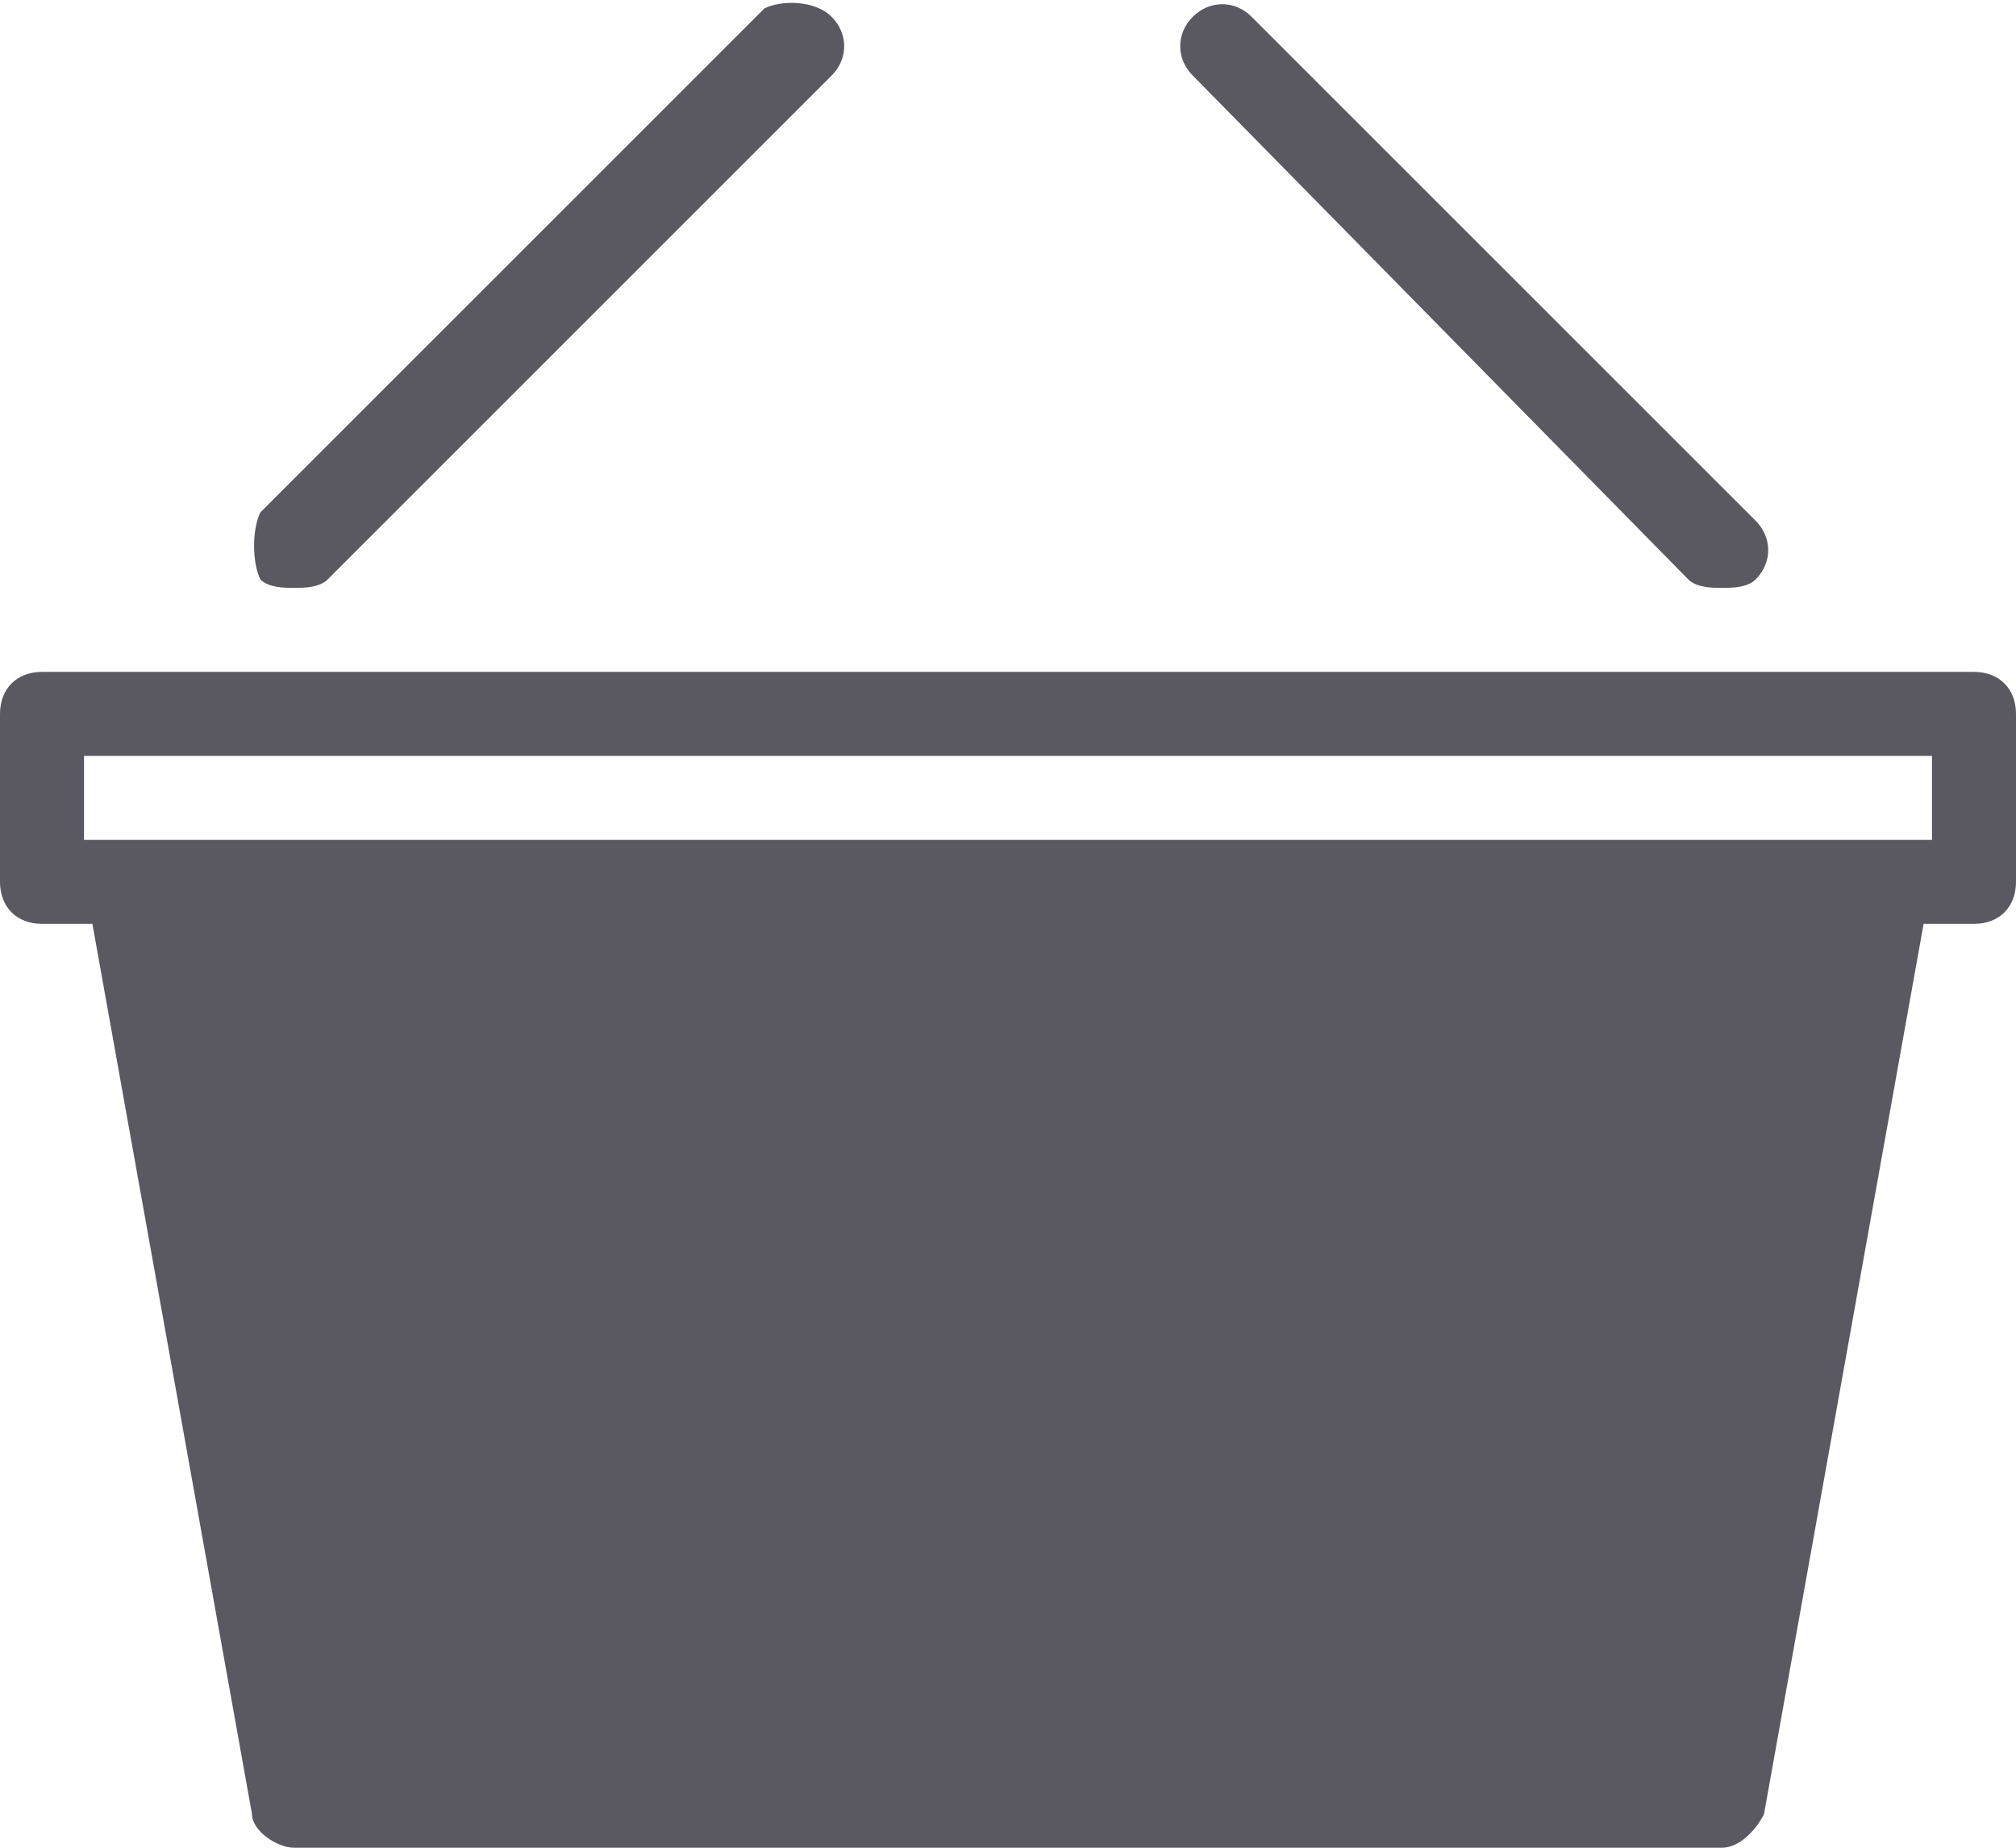 <?xml version="1.0" encoding="UTF-8"?>
<!-- Generator: Adobe Illustrator 18.0.0, SVG Export Plug-In . SVG Version: 6.00 Build 0)  -->
<!DOCTYPE svg PUBLIC "-//W3C//DTD SVG 1.1//EN" "http://www.w3.org/Graphics/SVG/1.1/DTD/svg11.dtd">
<svg version="1.1" id="Слой_1" xmlns="http://www.w3.org/2000/svg" xmlns:xlink="http://www.w3.org/1999/xlink" x="0px" y="0px" viewBox="0 0 24 22" enable-background="new 0 0 24 22" xml:space="preserve">
<path fill="#5A5860" d="M23.5,8h-23C0.2,8,0,8.2,0,8.5v2C0,10.8,0.2,11,0.5,11h0.6L3,21.6c0,0.2,0.3,0.4,0.5,0.4h17  c0.2,0,0.4-0.2,0.5-0.4L22.9,11h0.6c0.3,0,0.5-0.2,0.5-0.5v-2C24,8.2,23.8,8,23.5,8 M23,10h-0.5h-21H1V9h22V10z"/>
<path fill="#5A5860" d="M3.5,7c0.1,0,0.3,0,0.4-0.1l6-6c0.2-0.2,0.2-0.5,0-0.7C9.7,0,9.3,0,9.1,0.1l-6,6C3,6.3,3,6.7,3.1,6.9  C3.2,7,3.4,7,3.5,7"/>
<path fill="#5A5860" d="M20.1,6.9C20.2,7,20.4,7,20.5,7c0.1,0,0.3,0,0.4-0.1c0.2-0.2,0.2-0.5,0-0.7l-6-6c-0.2-0.2-0.5-0.2-0.7,0  c-0.2,0.2-0.2,0.5,0,0.7L20.1,6.9z"/>
</svg>